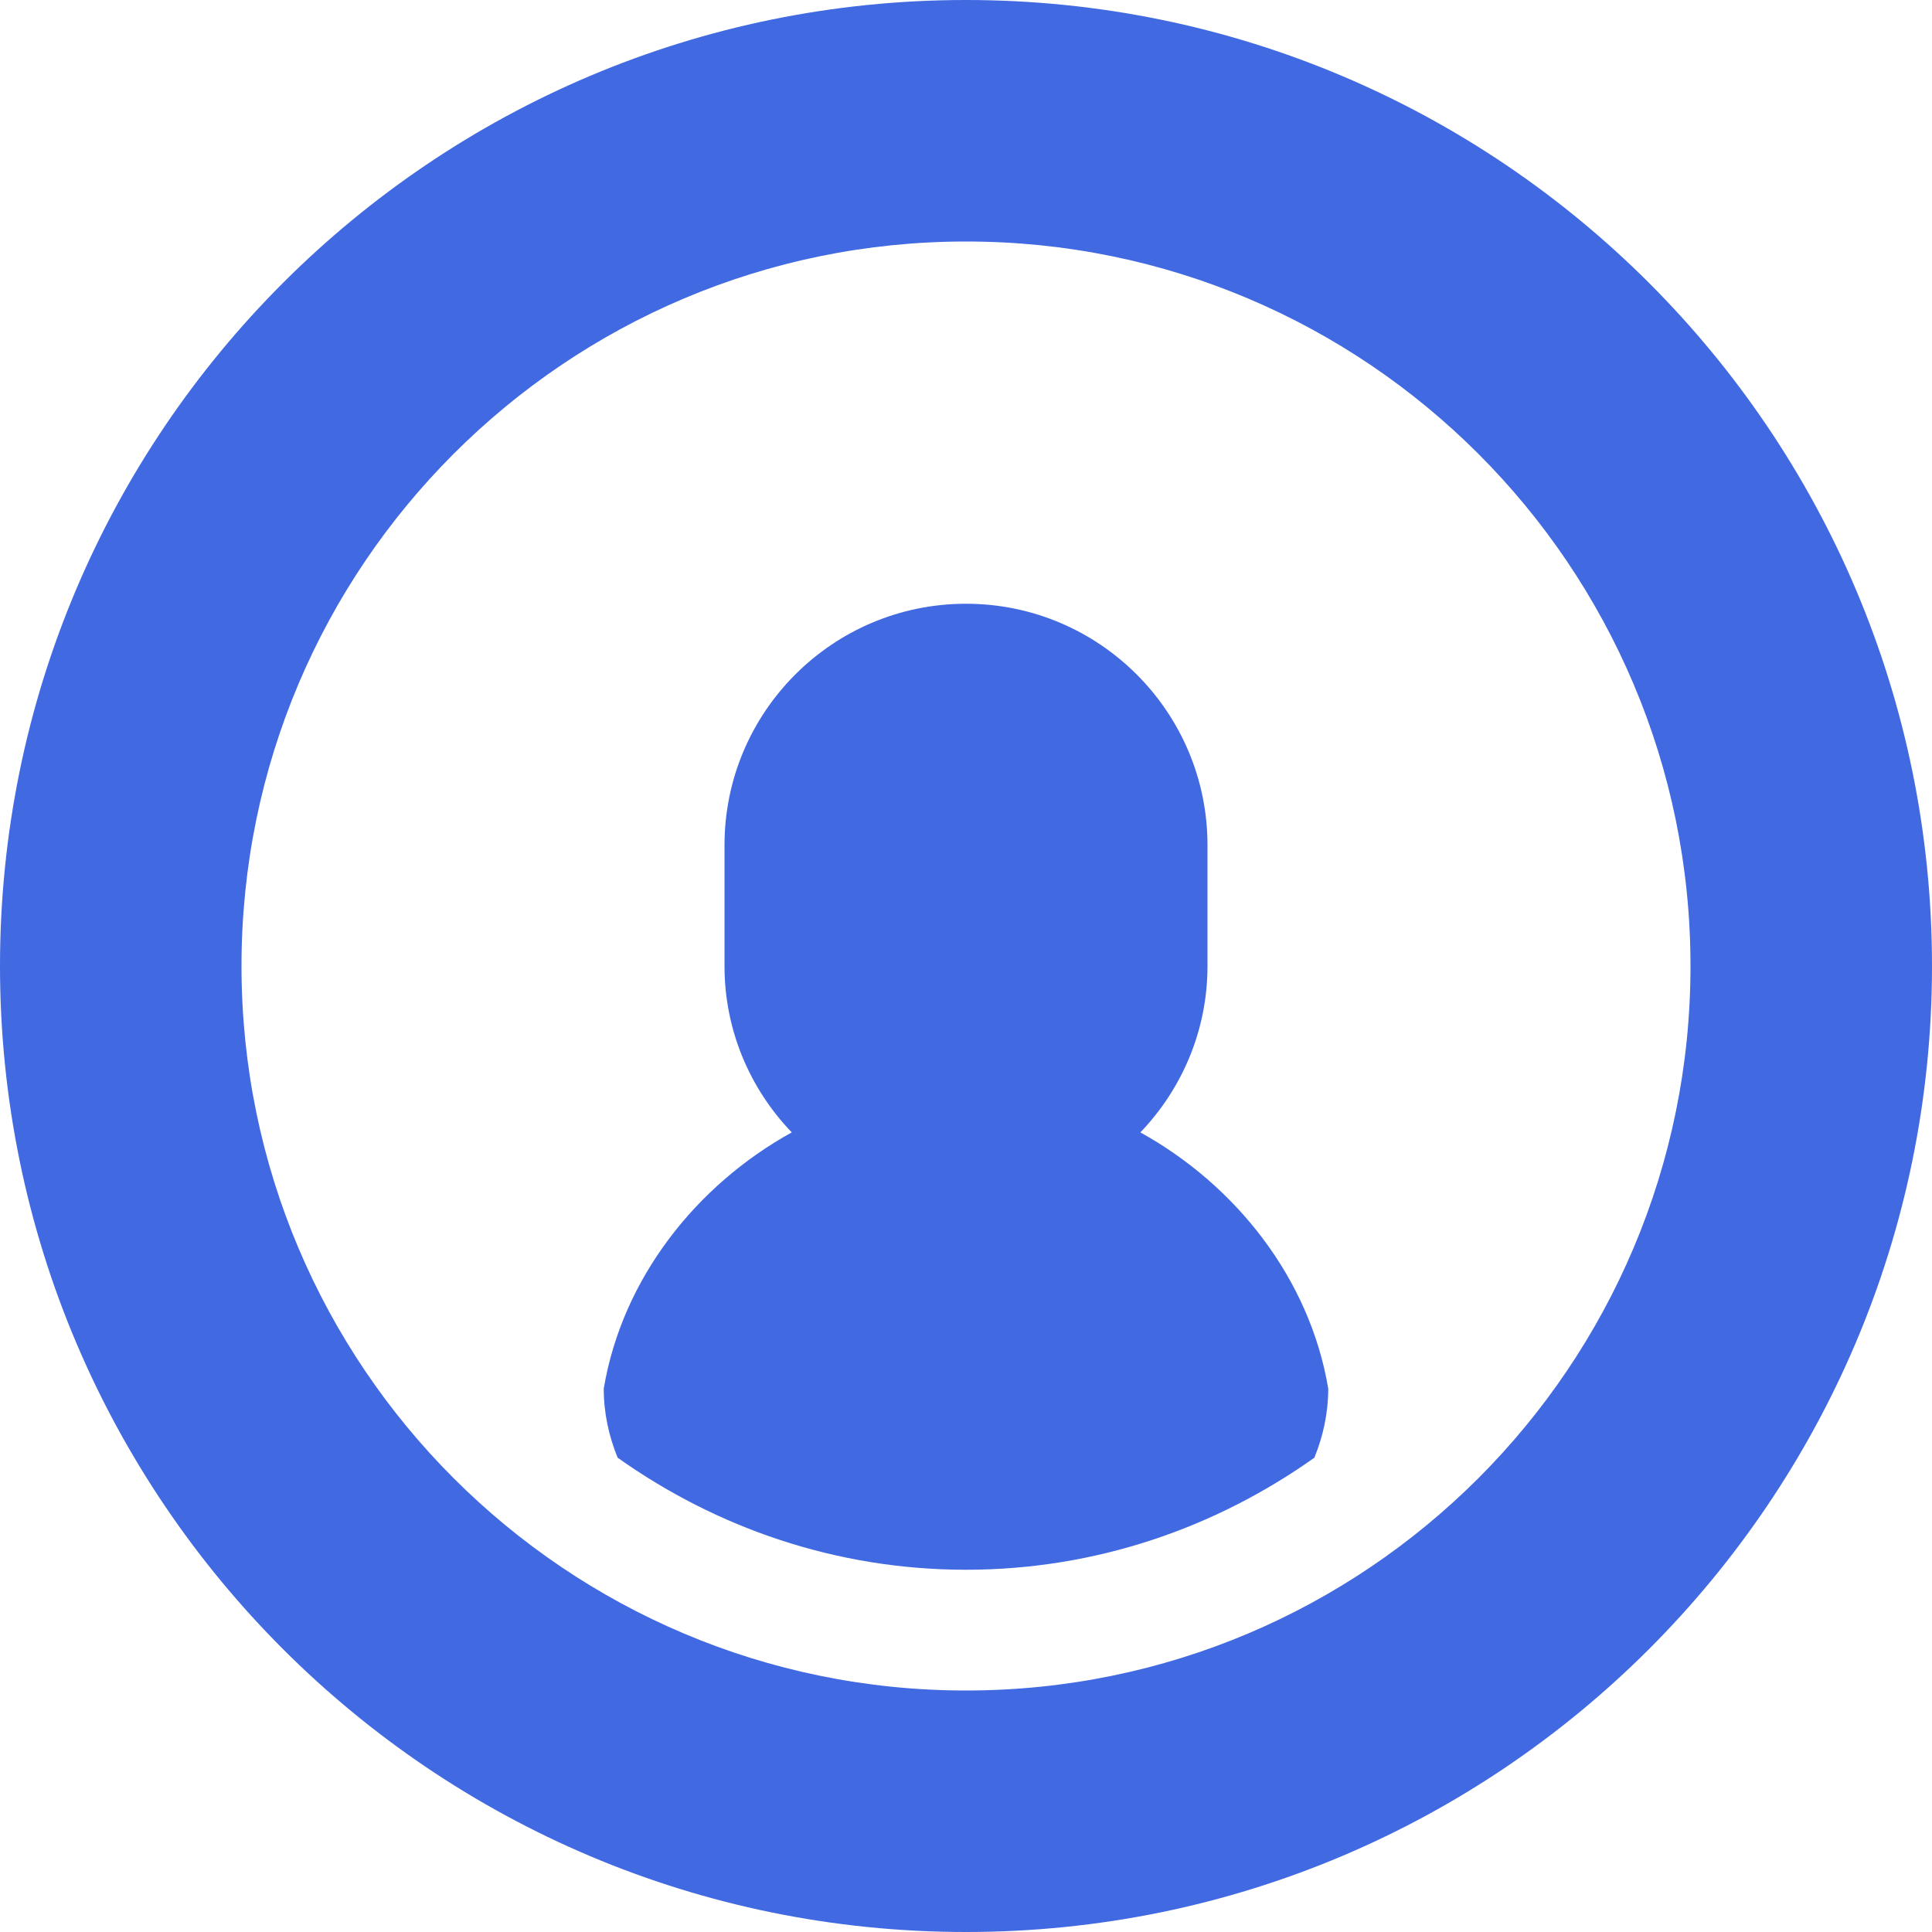 <?xml version="1.0" encoding="utf-8"?> <!-- Generator: IcoMoon.io --> <!DOCTYPE svg PUBLIC "-//W3C//DTD SVG 1.1//EN" "http://www.w3.org/Graphics/SVG/1.1/DTD/svg11.dtd"> <svg version="1.1" id="Layer_1" xmlns="http://www.w3.org/2000/svg" xmlns:xlink="http://www.w3.org/1999/xlink" x="0px" y="0px" viewBox="0 0 48 48" enable-background="new 0 0 16 16" xml:space="preserve" fill="royalblue"> <path d="M 24.00,48.00c-13.254,0.00-24.00-10.746-24.00-24.00s 10.746-24.00, 24.00-24.00c 13.254,0.00, 24.00,10.746, 24.00,24.00 S 37.254,48.00, 24.00,48.00z M 24.00,6.00C 14.061,6.00, 6.00,14.061, 6.00,24.00c0.00,9.942, 8.061,18.00, 18.00,18.00s 18.00-8.058, 18.00-18.00C 42.00,14.061, 33.939,6.00, 24.00,6.00z M 24.00,39.00 c-3.231,0.00-6.204-1.044-8.655-2.784C 15.129,35.688, 15.00,35.109, 15.00,34.50l0.00,0.00c 0.462-2.751, 2.313-5.064, 4.671-6.366C 18.639,27.06, 18.00,25.605, 18.00,24.00L18.00,21.00 c0.00-3.312, 2.688-6.00, 6.00-6.00s 6.00,2.688, 6.00,6.00l0.00,3.00 c0.00,1.605-0.639,3.06-1.668,4.134C 30.687,29.436, 32.538,31.749, 33.00,34.50l0.00,0.00 c0.00,0.609-0.129,1.188-0.345,1.716C 30.204,37.956, 27.231,39.00, 24.00,39.00z" ></path></svg>